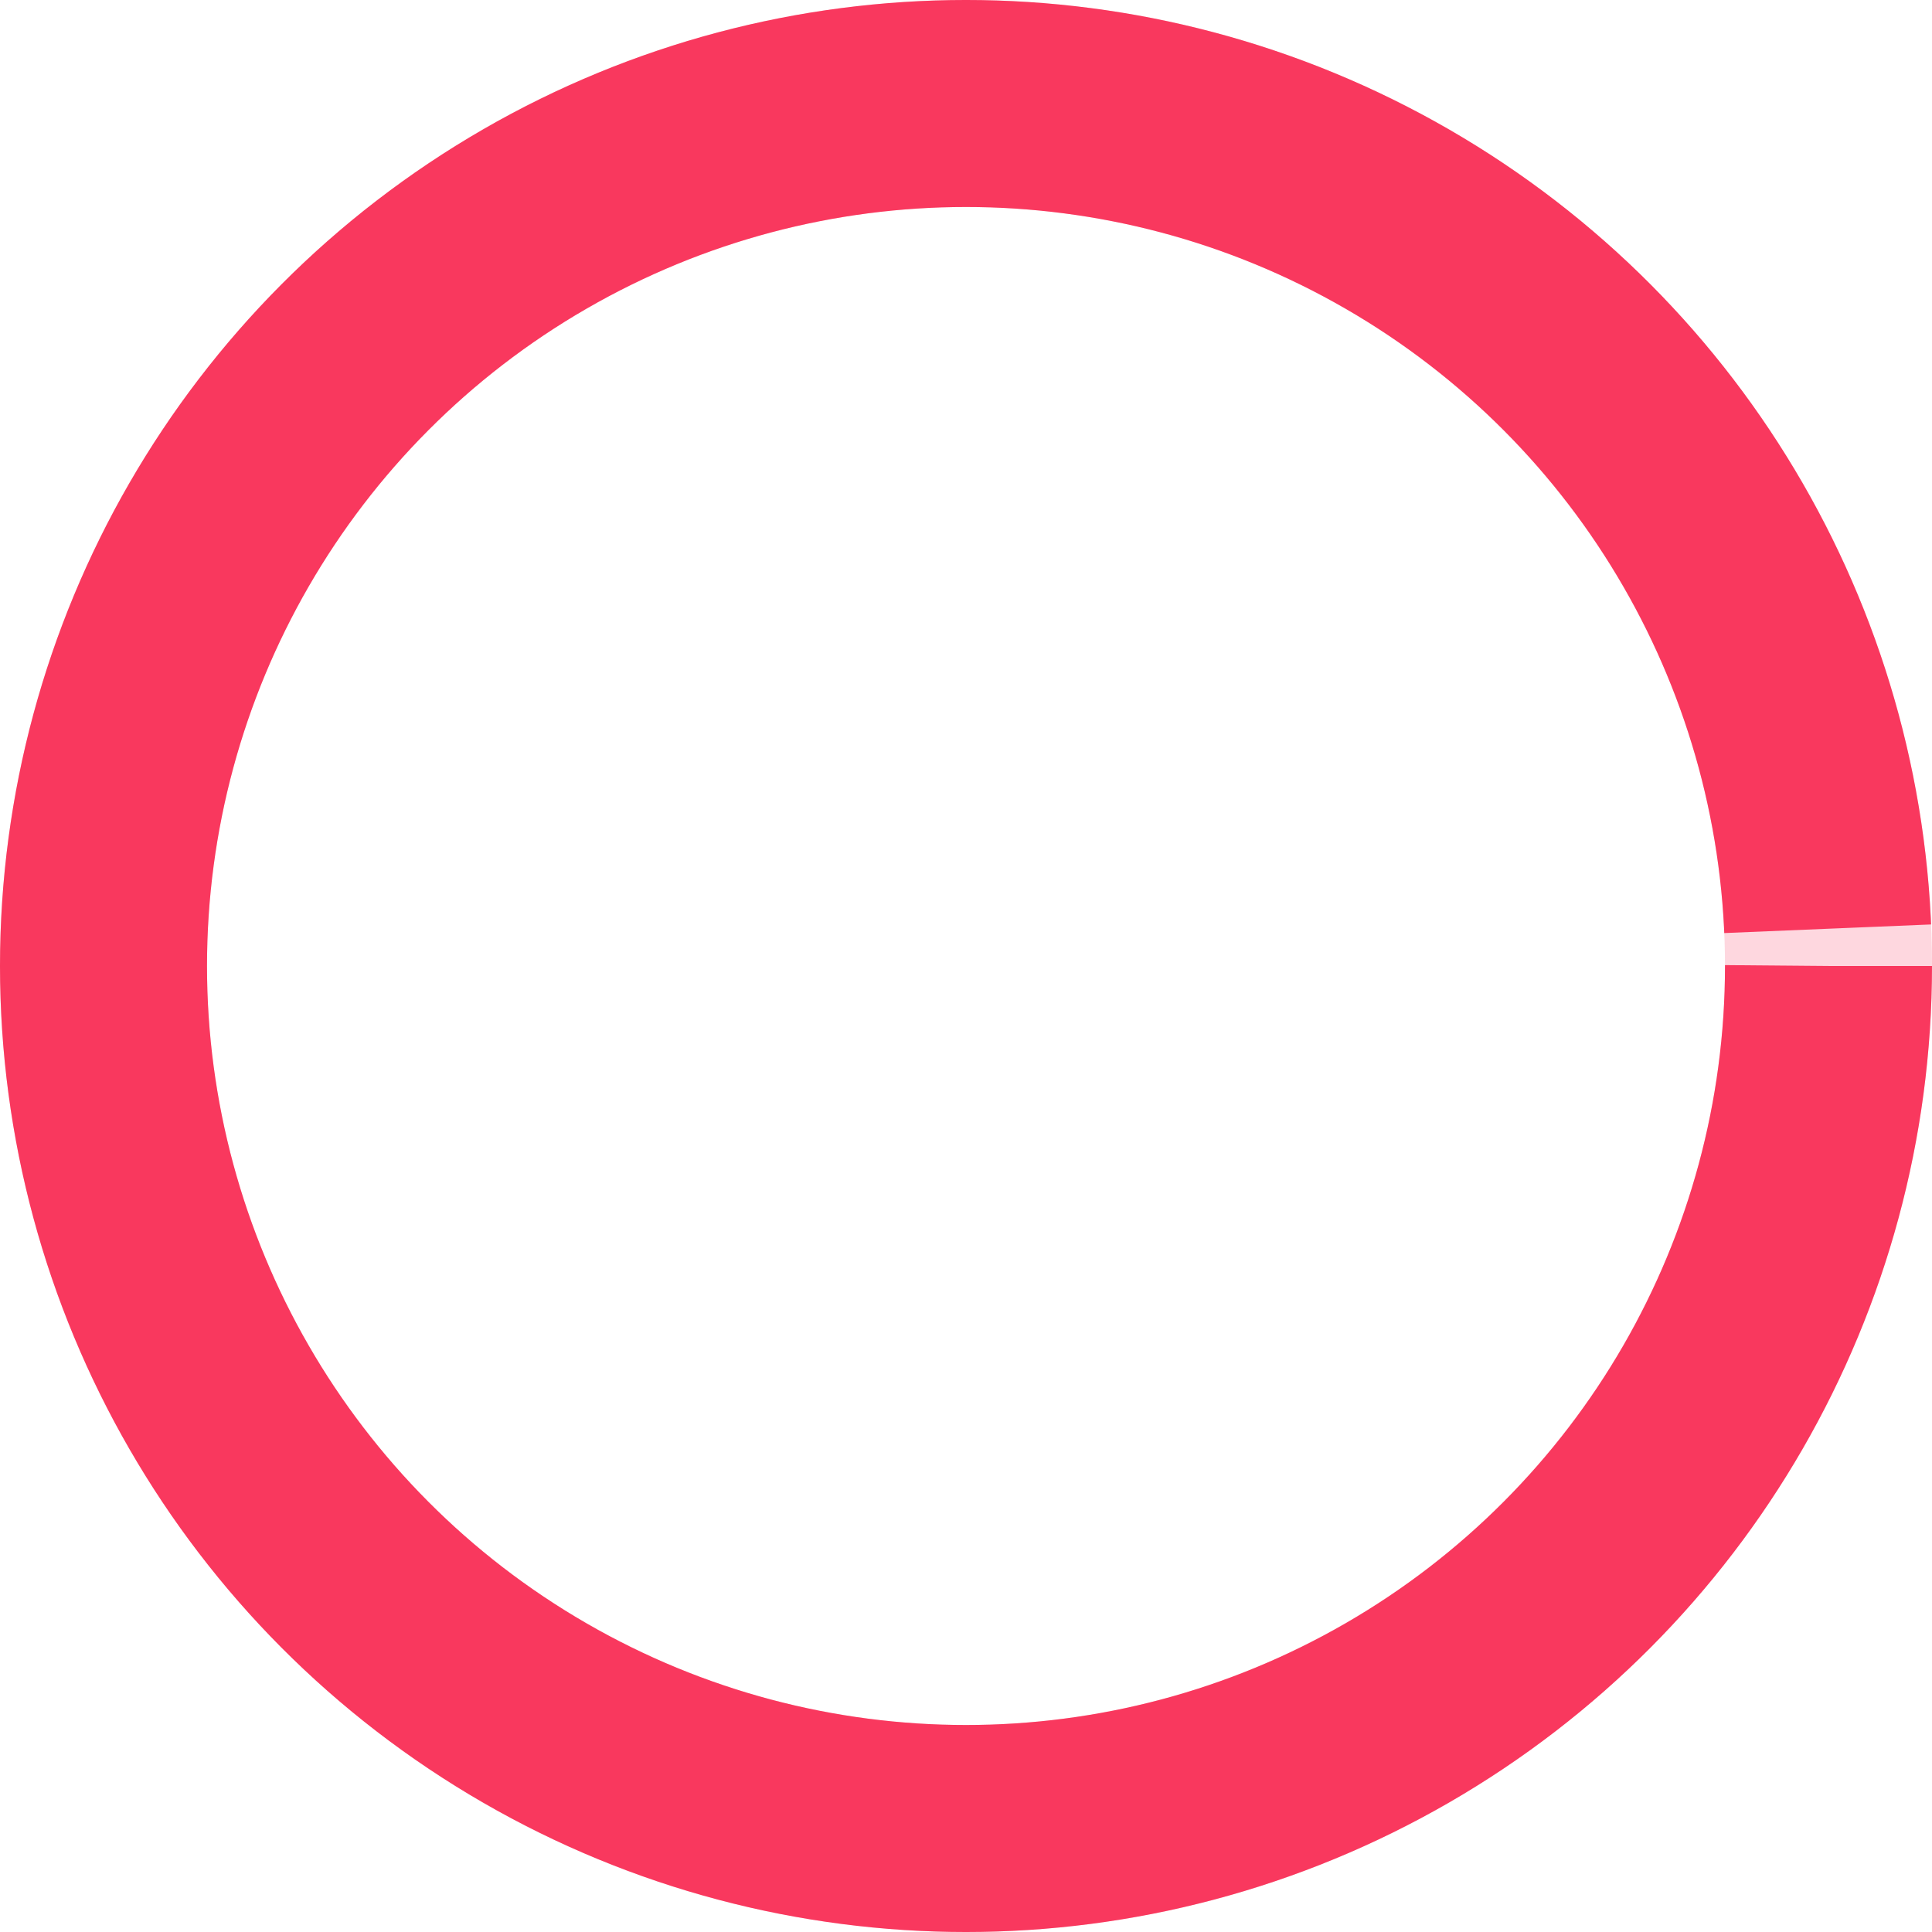 <svg xmlns="http://www.w3.org/2000/svg" width="28" height="28" viewBox="0 0 28 28">
  <g id="组_2093" data-name="组 2093" transform="translate(17486 -11626)">
    <g id="椭圆_53" data-name="椭圆 53" transform="translate(-17486 11626)" fill="none" stroke="#f9385e" stroke-width="3"
      opacity="0.2">
      <circle cx="14" cy="14" r="14" stroke="none" />
      <circle cx="14" cy="14" r="12.5" fill="none" />
    </g>
    <g id="椭圆_219" data-name="椭圆 219" transform="translate(-17486 11626)" fill="none" stroke="#f9385e" stroke-width="3"
      stroke-dasharray="78 100">
      <circle cx="14" cy="14" r="14" stroke="none" />
      <circle cx="14" cy="14" r="12.5" fill="none" />
    </g>
  </g>
</svg>